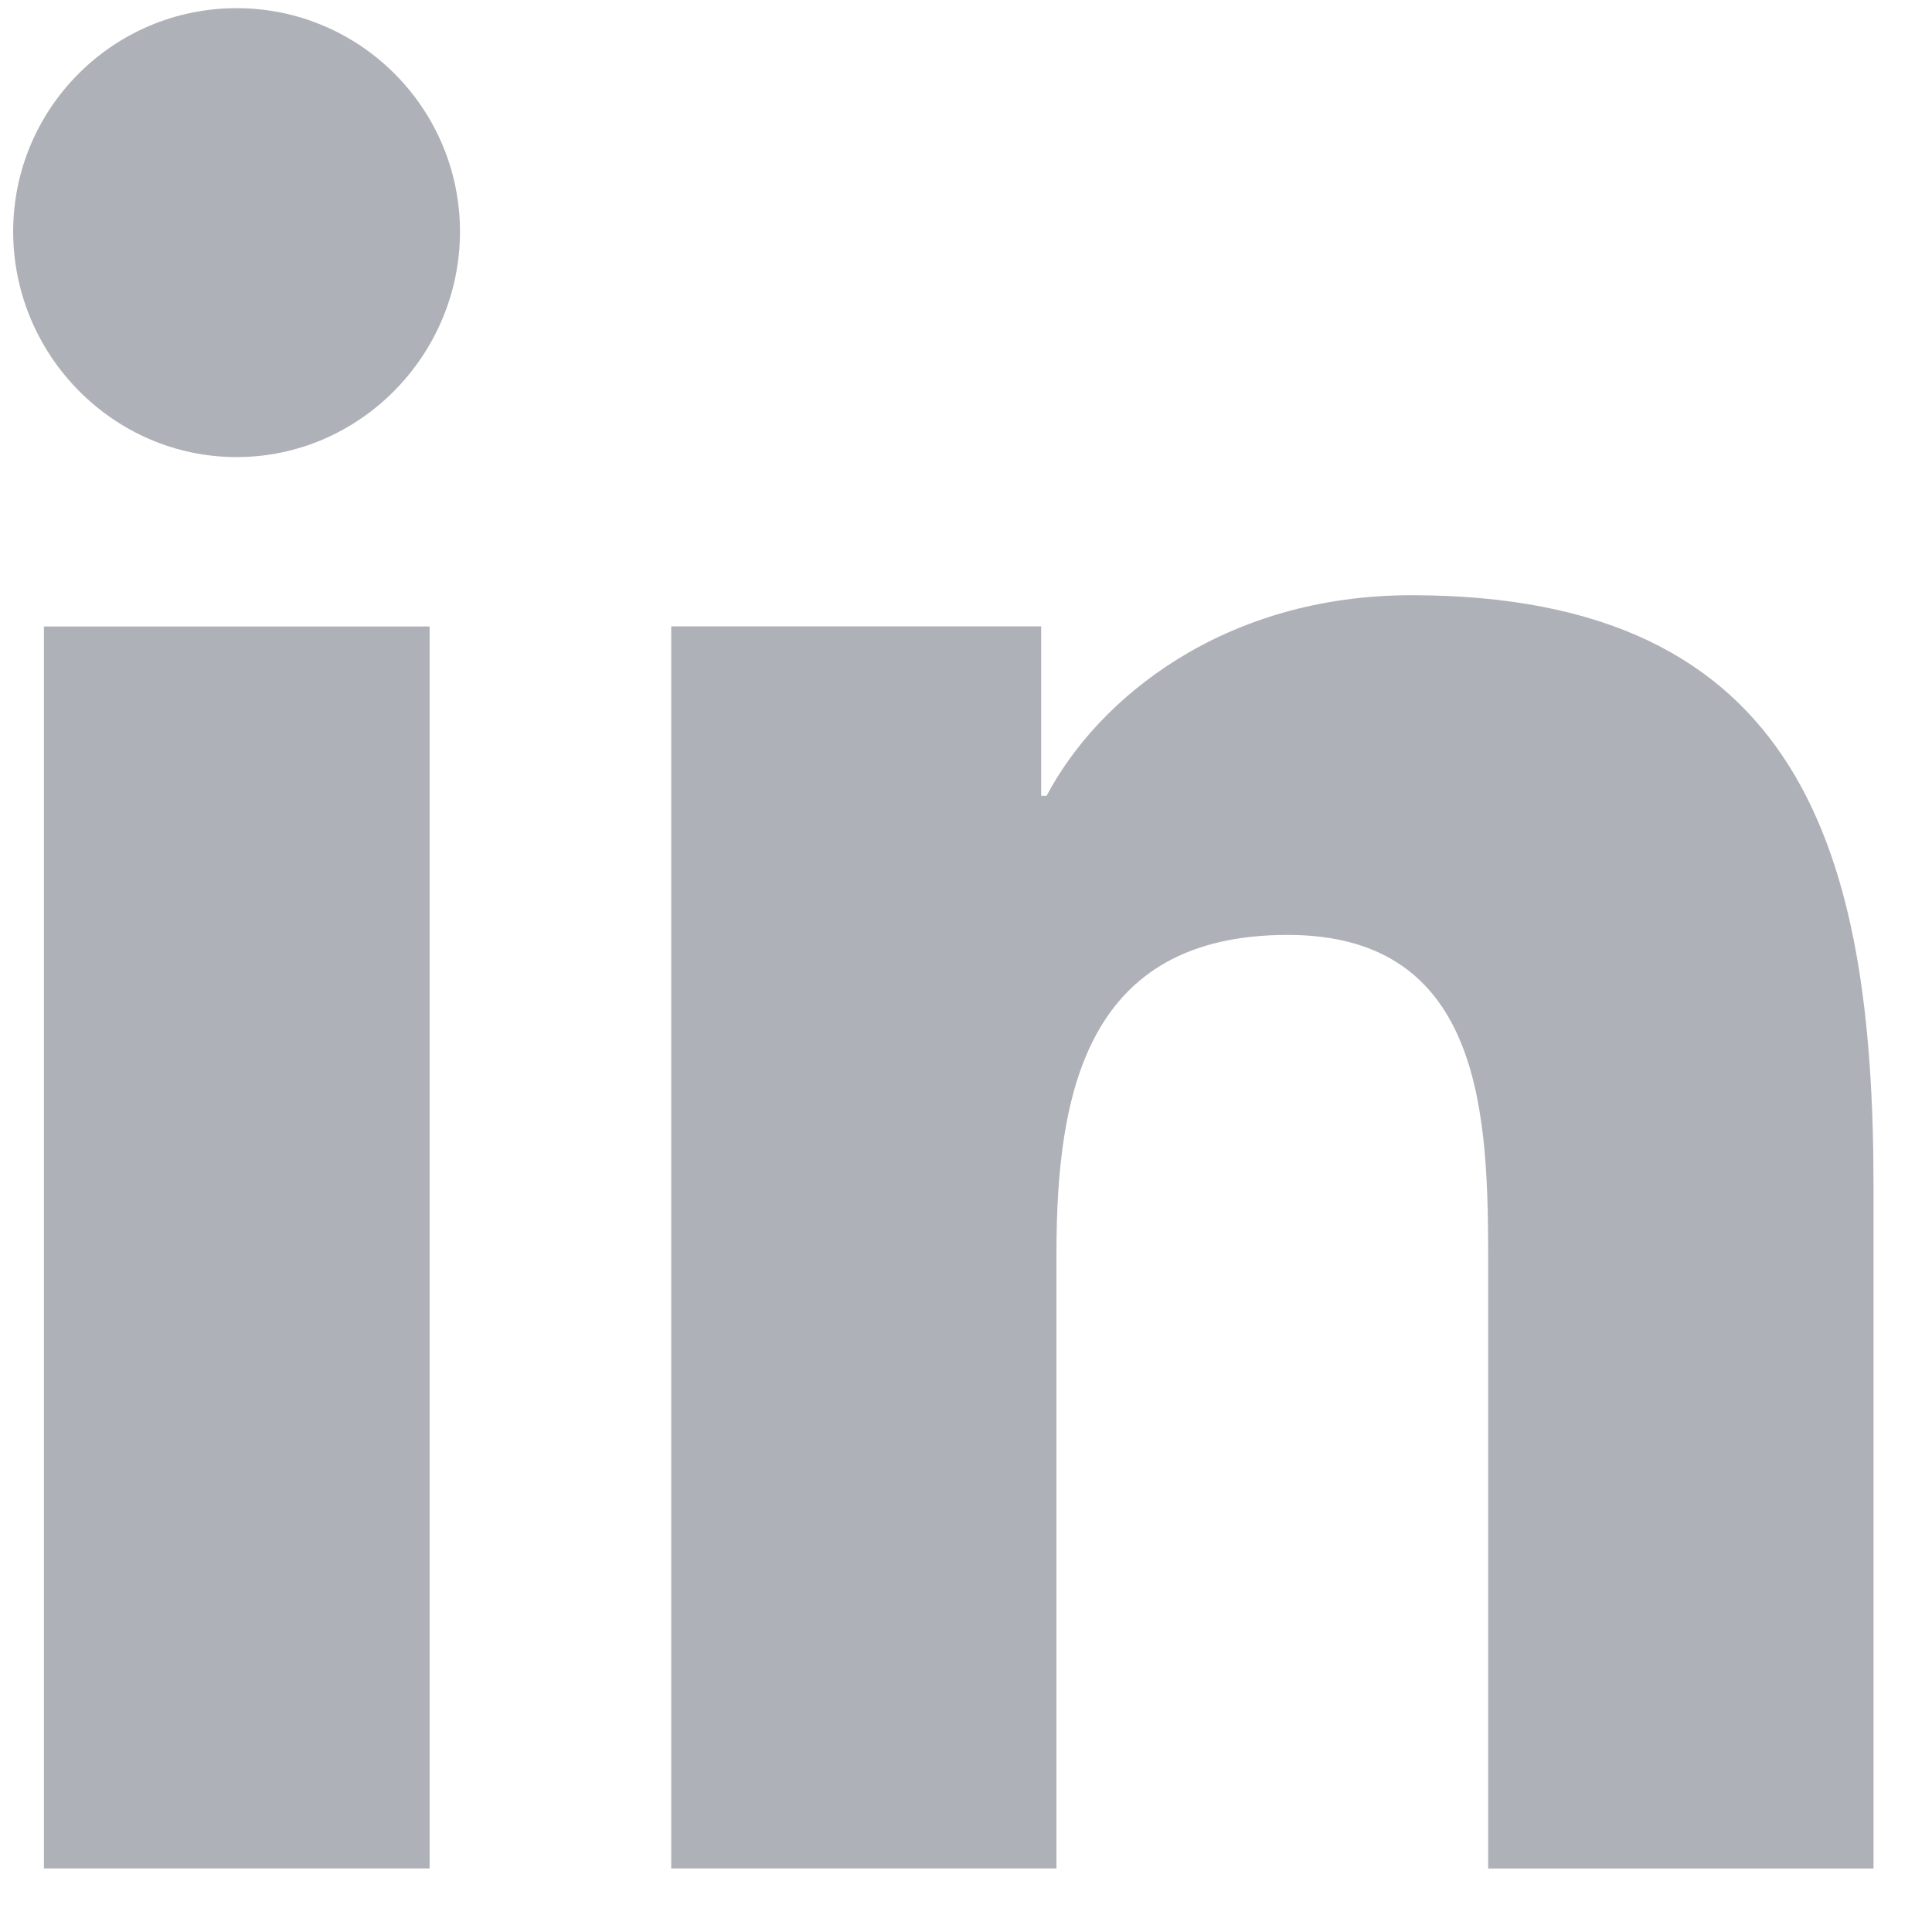 <svg width="22" height="22" viewBox="0 0 22 22" fill="none" xmlns="http://www.w3.org/2000/svg">
<g clip-path="url(#clip0)">
<path d="M21.328 21.277V21.276H21.334V13.507C21.334 9.706 20.515 6.778 16.072 6.778C13.936 6.778 12.503 7.951 11.918 9.062H11.856V7.133H7.643V21.276H12.03V14.273C12.03 12.429 12.379 10.646 14.663 10.646C16.913 10.646 16.946 12.75 16.946 14.391V21.277H21.328Z" fill="#AFB1B8"/>
<path d="M0.5 7.134H4.892V21.277H0.5V7.134Z" fill="#AFB1B8"/>
<path d="M2.694 0.093C1.29 0.093 0.15 1.233 0.15 2.637C0.15 4.041 1.29 5.205 2.694 5.205C4.098 5.205 5.238 4.041 5.238 2.637C5.237 1.233 4.098 0.093 2.694 0.093V0.093Z" fill="#AFB1B8"/>
</g>
<defs>
<clipPath id="clip0">
<rect width="21.183" height="21.183" fill="white" transform="translate(0.15 0.093)"/>
</clipPath>
</defs>
</svg>
